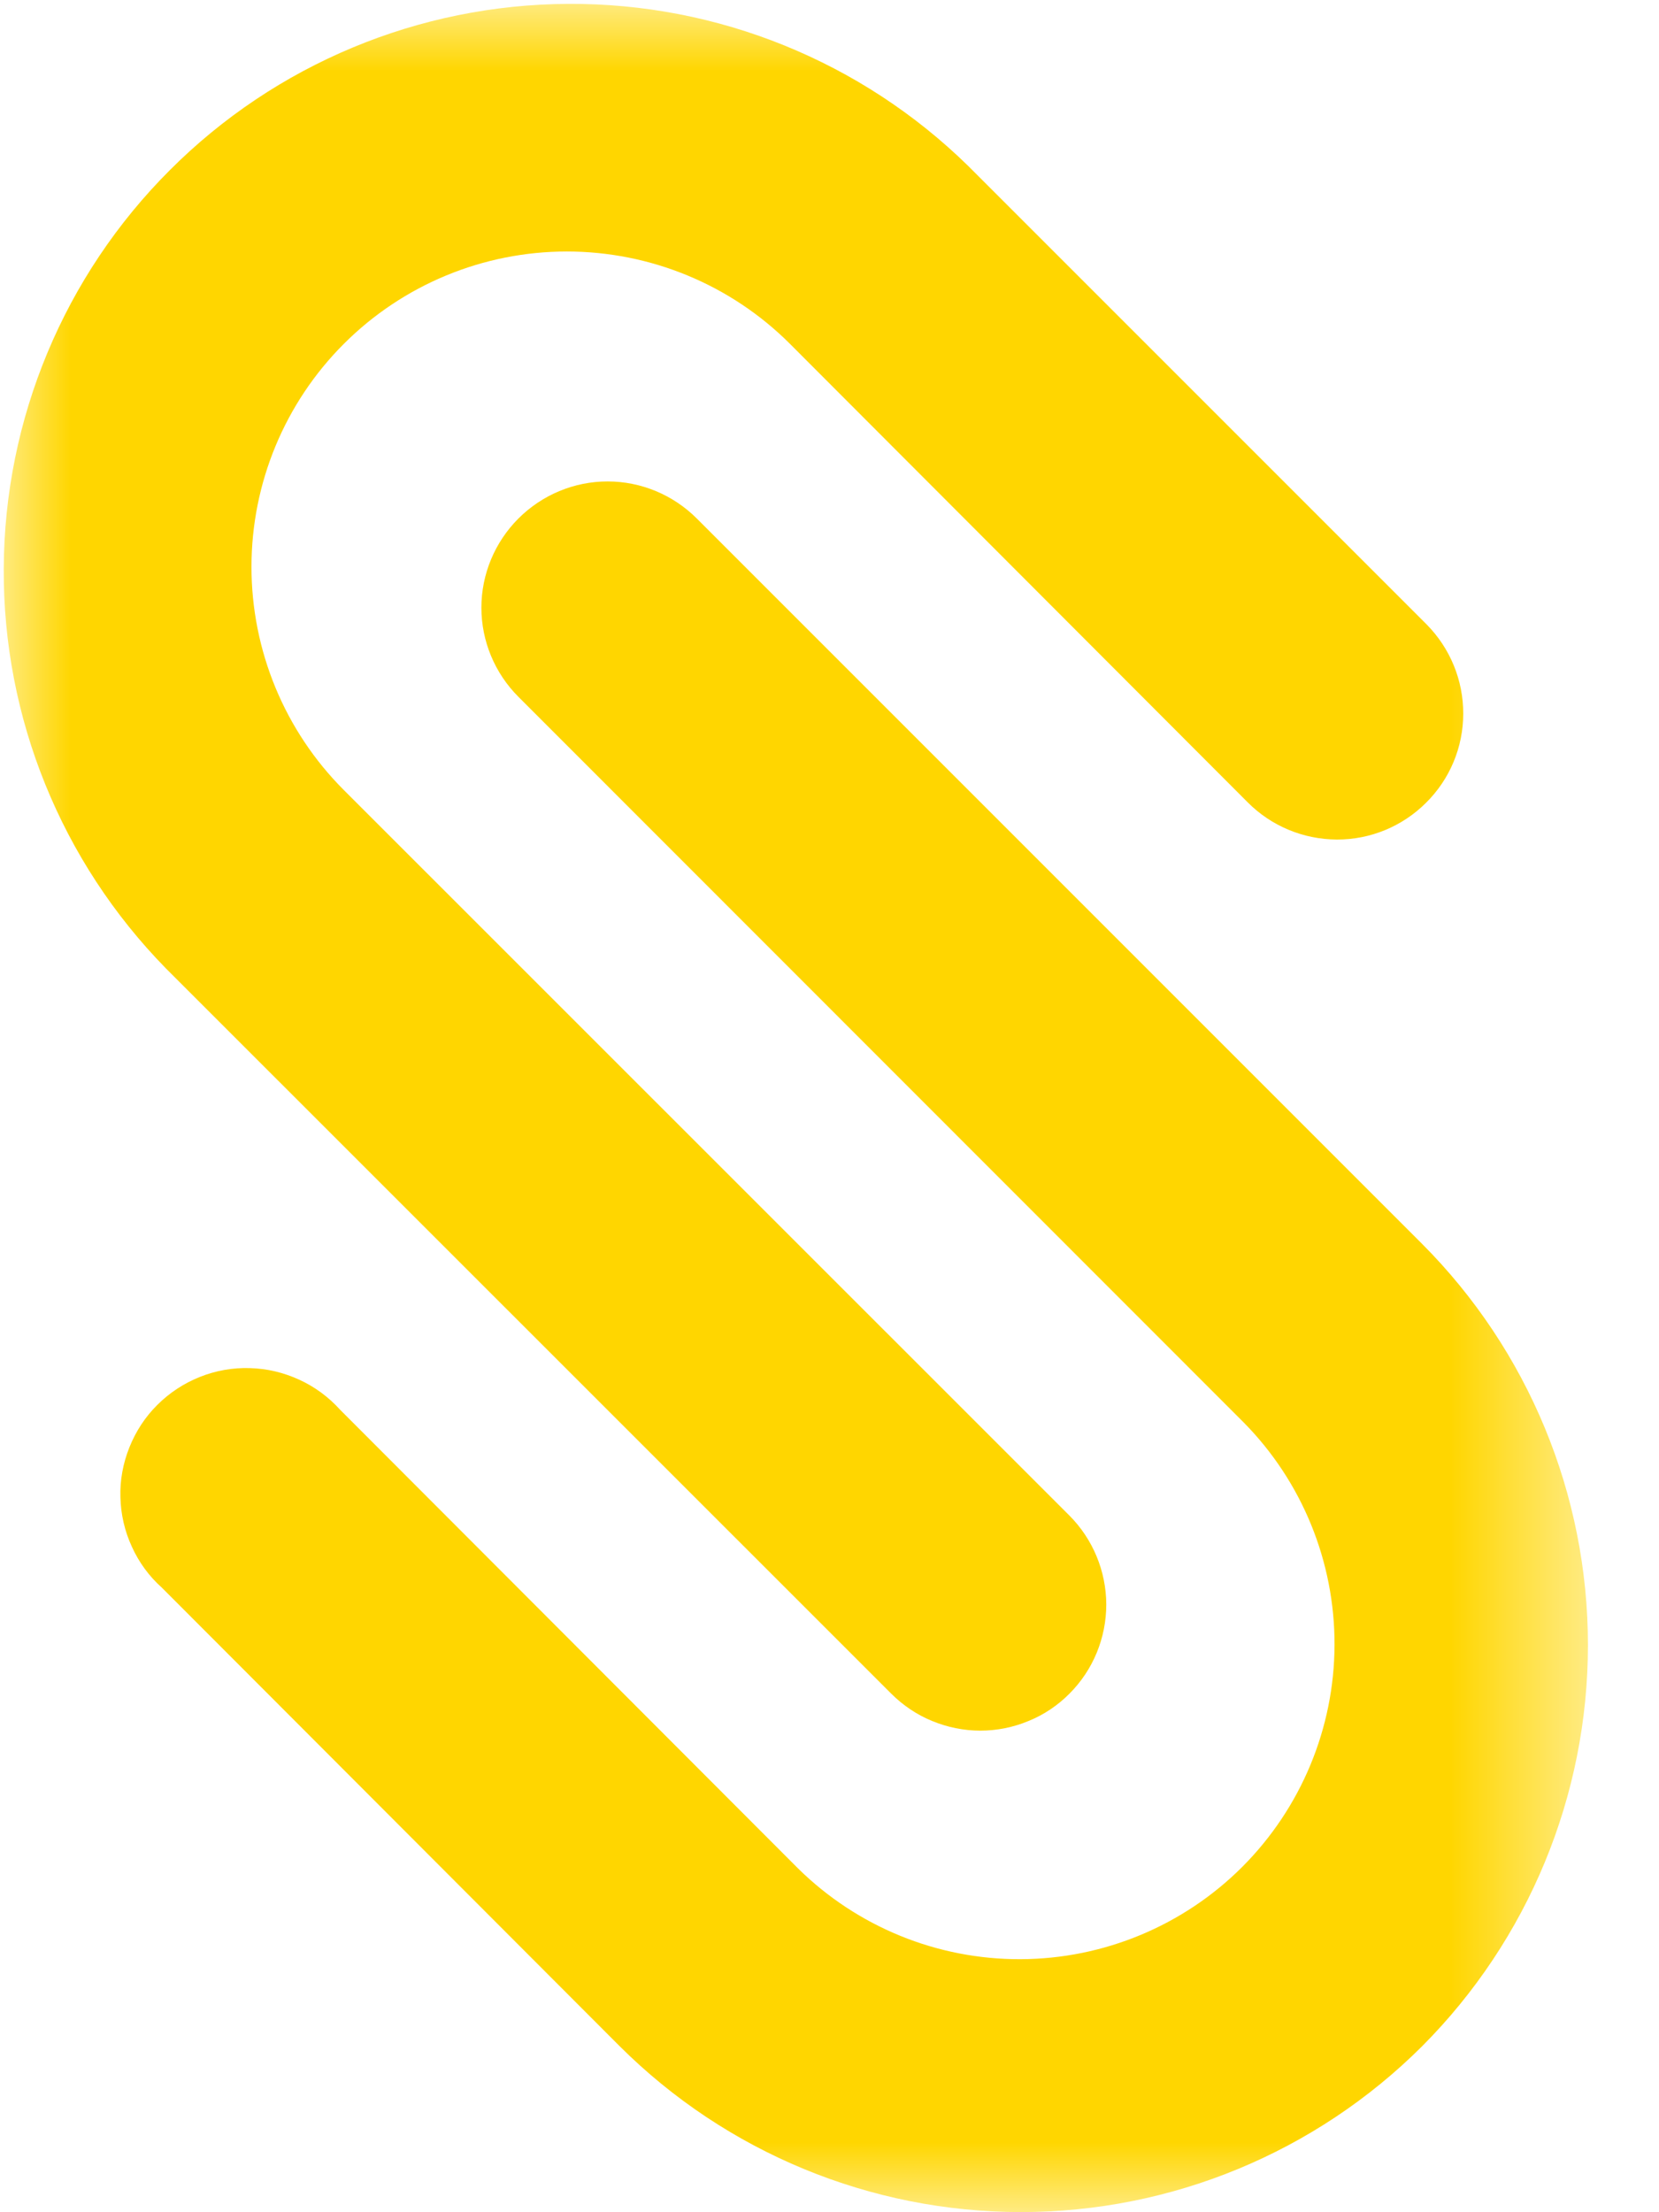 <svg width="12" height="16" viewBox="0 0 12 16" fill="none" xmlns="http://www.w3.org/2000/svg">
<mask id="mask0_120_26" style="mask-type:luminance" maskUnits="userSpaceOnUse" x="0" y="0" width="12" height="16">
<path d="M11.486 0H0V16H11.486V0Z" fill="white"/>
</mask>
<g mask="url(#mask0_120_26)">
<path d="M7.736 12.249C7.652 12.334 7.551 12.402 7.44 12.447C7.33 12.493 7.211 12.517 7.091 12.517C6.972 12.517 6.853 12.493 6.742 12.447C6.632 12.402 6.531 12.334 6.446 12.249L1.2 7.004C0.443 6.231 0.021 5.192 0.027 4.111C0.032 3.029 0.464 1.994 1.229 1.23C1.993 0.465 3.029 0.033 4.11 0.028C5.191 0.022 6.231 0.444 7.003 1.2L10.319 4.516C10.489 4.688 10.585 4.92 10.584 5.162C10.584 5.404 10.487 5.636 10.315 5.806C10.144 5.977 9.912 6.073 9.67 6.072C9.428 6.071 9.196 5.975 9.025 5.803L5.714 2.487C5.286 2.059 4.705 1.819 4.1 1.819C3.495 1.819 2.915 2.059 2.487 2.487C2.059 2.915 1.819 3.495 1.819 4.1C1.819 4.705 2.059 5.286 2.487 5.714L7.734 10.96C7.905 11.131 8.001 11.363 8.002 11.604C8.002 11.846 7.907 12.078 7.736 12.249Z" fill="#FFD600"/>
<path d="M10.286 14.8C9.516 15.568 8.473 15.999 7.385 15.999C6.297 15.999 5.254 15.568 4.483 14.8L1.171 11.483C1.079 11.401 1.005 11.3 0.954 11.187C0.902 11.075 0.874 10.953 0.871 10.829C0.867 10.706 0.89 10.583 0.936 10.468C0.982 10.353 1.05 10.248 1.138 10.161C1.226 10.073 1.33 10.005 1.445 9.959C1.56 9.913 1.683 9.891 1.807 9.895C1.931 9.898 2.052 9.927 2.165 9.979C2.277 10.03 2.378 10.105 2.461 10.197L5.772 13.513C6.201 13.936 6.779 14.172 7.381 14.17C7.983 14.168 8.56 13.928 8.986 13.502C9.411 13.076 9.651 12.5 9.653 11.898C9.655 11.296 9.419 10.717 8.997 10.289L3.75 5.04C3.579 4.869 3.482 4.637 3.482 4.395C3.482 4.153 3.579 3.921 3.75 3.75C3.921 3.579 4.153 3.482 4.395 3.482C4.637 3.482 4.869 3.579 5.04 3.75L10.286 8.996C11.055 9.767 11.486 10.81 11.486 11.898C11.486 12.986 11.055 14.029 10.286 14.8Z" fill="#FFD600"/>
</g>
</svg>
